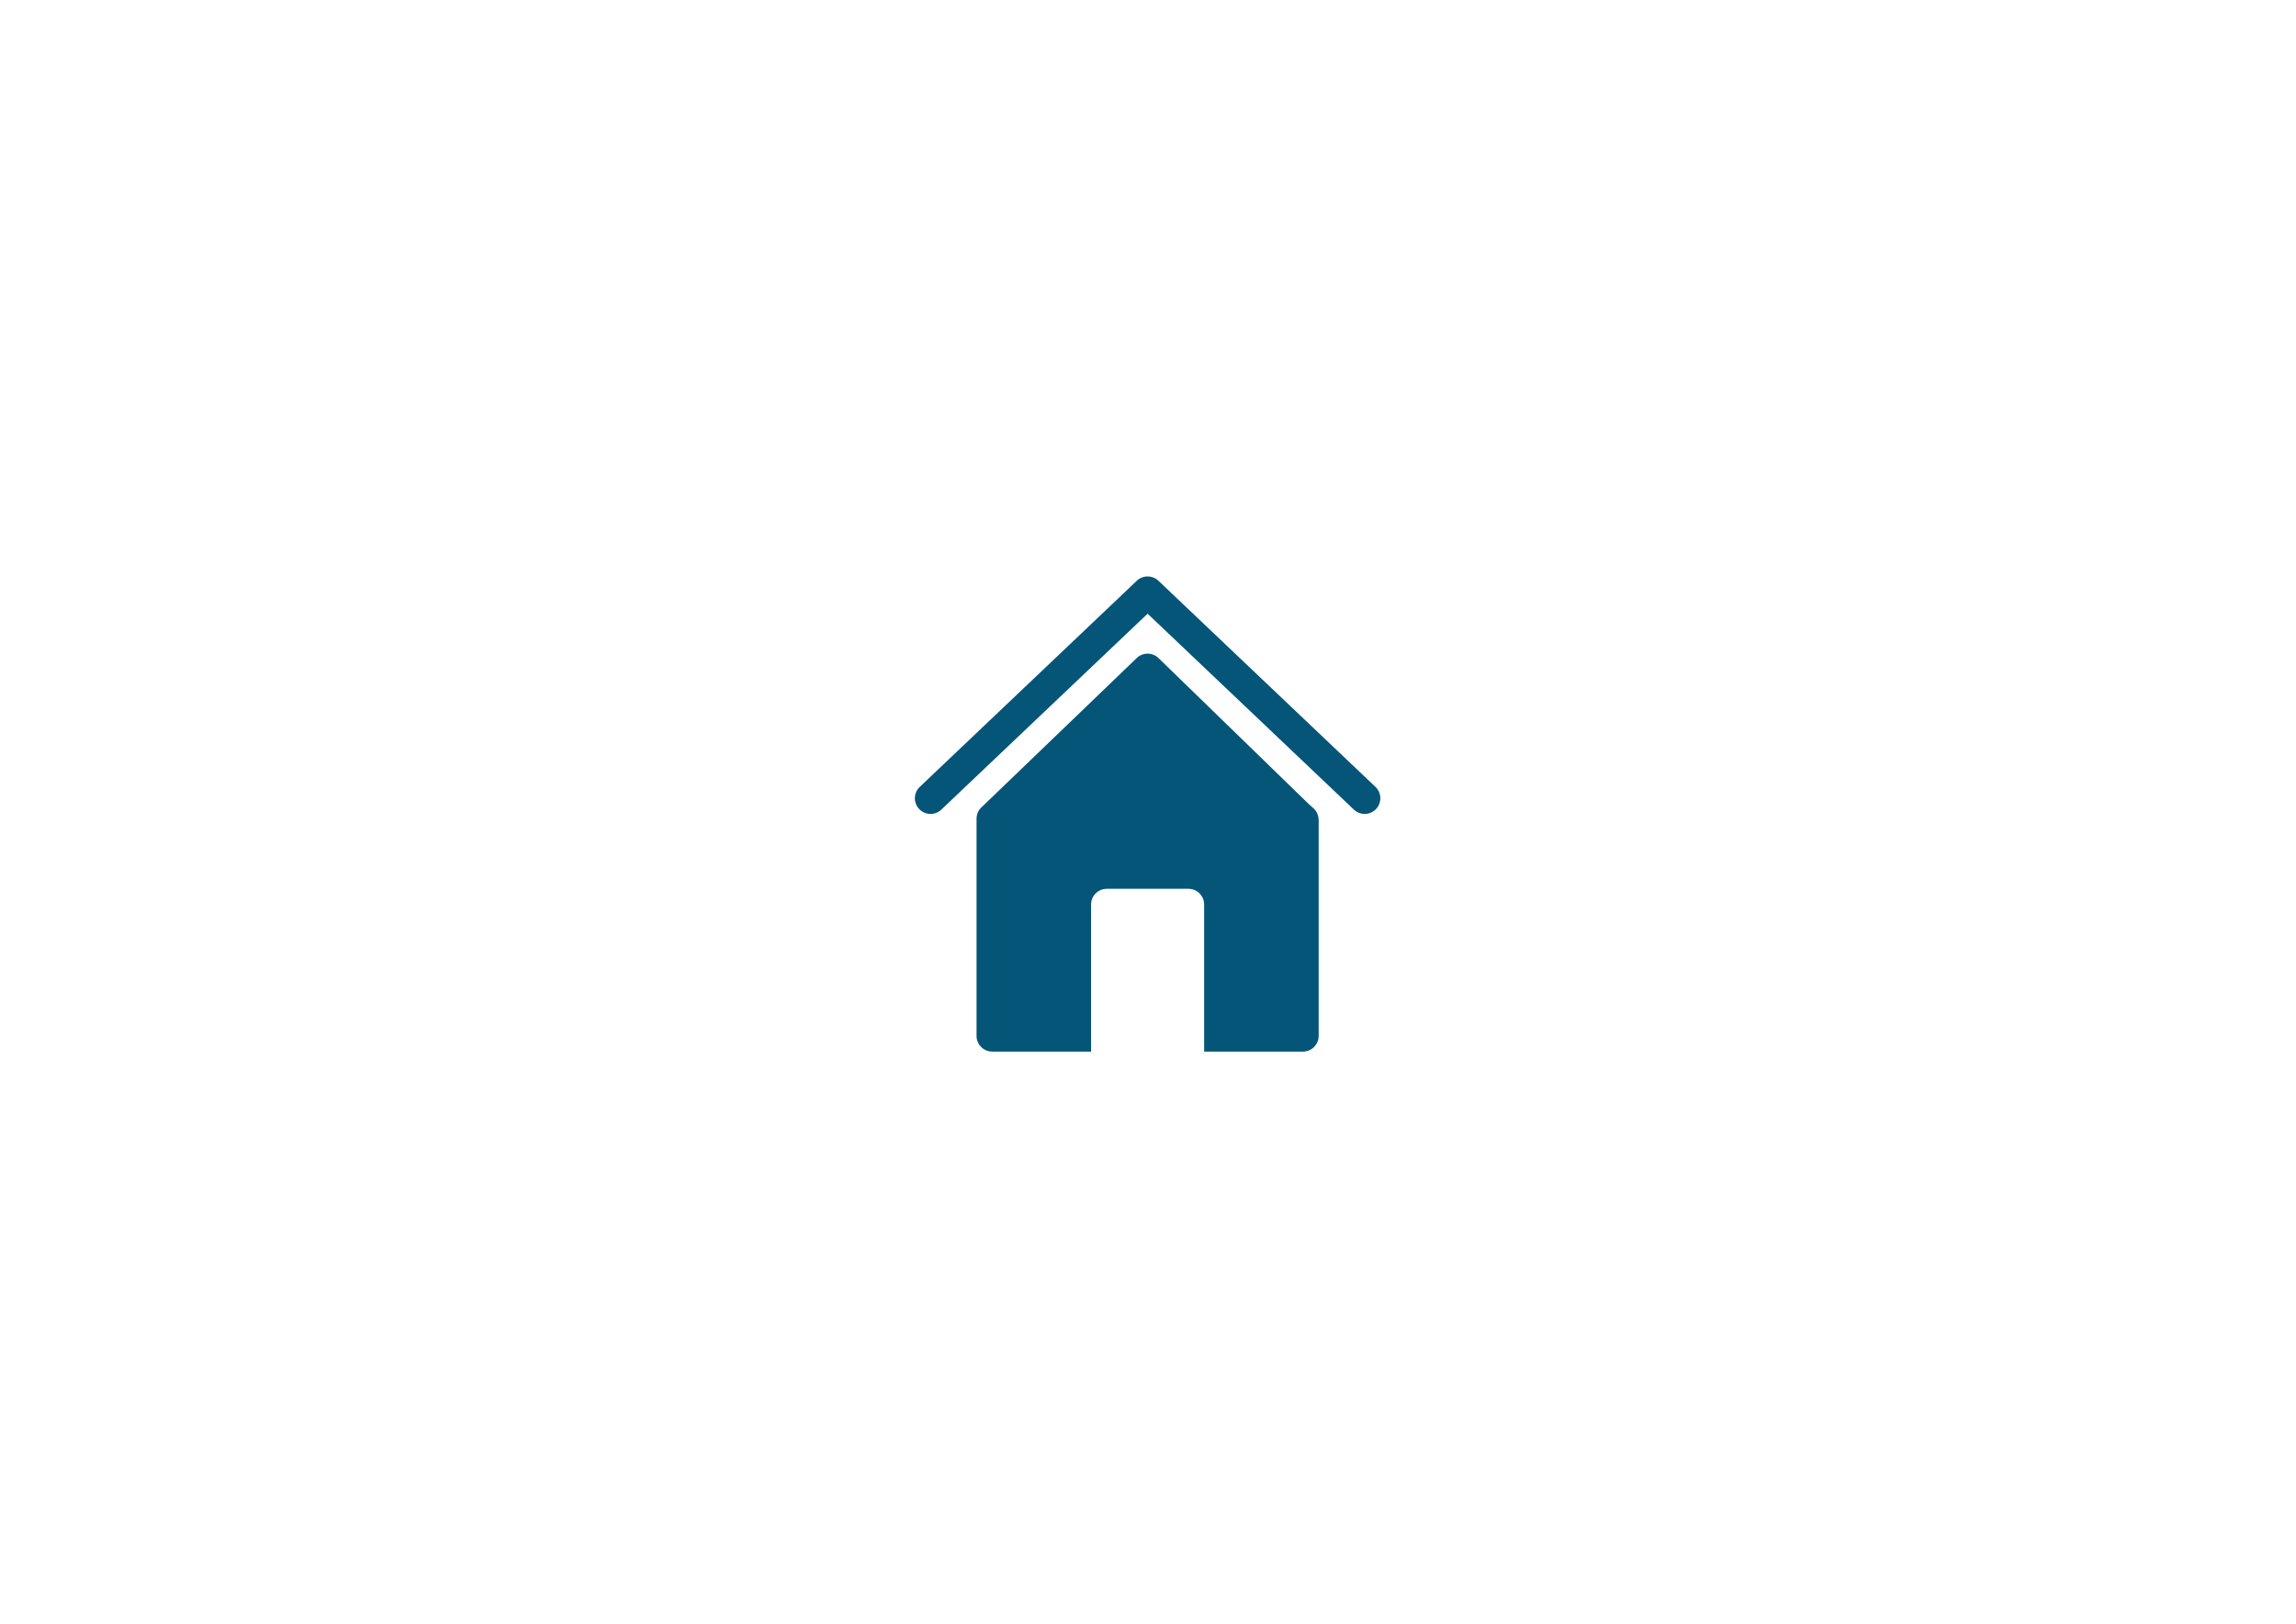 <?xml version="1.0" encoding="utf-8"?>
<!-- Generator: Adobe Illustrator 16.0.0, SVG Export Plug-In . SVG Version: 6.00 Build 0)  -->
<!DOCTYPE svg PUBLIC "-//W3C//DTD SVG 1.1//EN" "http://www.w3.org/Graphics/SVG/1.1/DTD/svg11.dtd">
<svg version="1.1" id="Calque_1" xmlns="http://www.w3.org/2000/svg" xmlns:xlink="http://www.w3.org/1999/xlink" x="0px" y="0px"
	 width="841.89px" height="595.28px" viewBox="0 0 841.89 595.28" enable-background="new 0 0 841.89 595.28" xml:space="preserve">
<path fill-rule="evenodd" clip-rule="evenodd" fill="#055579" d="M337.25,288.491l79.592-75.582c2.229-2.121,5.717-2.1,7.92,0
	l79.592,75.582c2.299,2.187,2.39,5.824,0.202,8.123c-2.187,2.298-5.823,2.389-8.122,0.202l-75.632-71.821l-75.632,71.821
	c-2.298,2.187-5.936,2.096-8.122-0.202C334.86,294.315,334.951,290.678,337.25,288.491L337.25,288.491z M424.805,241.265
	L424.805,241.265L424.805,241.265z M361.175,294.735l-1.015,0.977c-1.271,1.056-2.081,2.65-2.081,4.433v79.627
	c0,3.181,2.579,5.76,5.76,5.76h36.235v-53.916c0-3.182,2.579-5.76,5.76-5.76h29.936c3.182,0,5.761,2.578,5.761,5.76v53.916h36.234
	c3.181,0,5.76-2.579,5.76-5.76v-79.199h-0.023c-0.001-1.575-0.646-3.143-1.911-4.275l-1.679-1.502l-0.037-0.037l-55.035-53.459
	l-0.034-0.034c-2.213-2.155-5.75-2.179-7.99-0.024L361.175,294.735L361.175,294.735z"/>
</svg>
